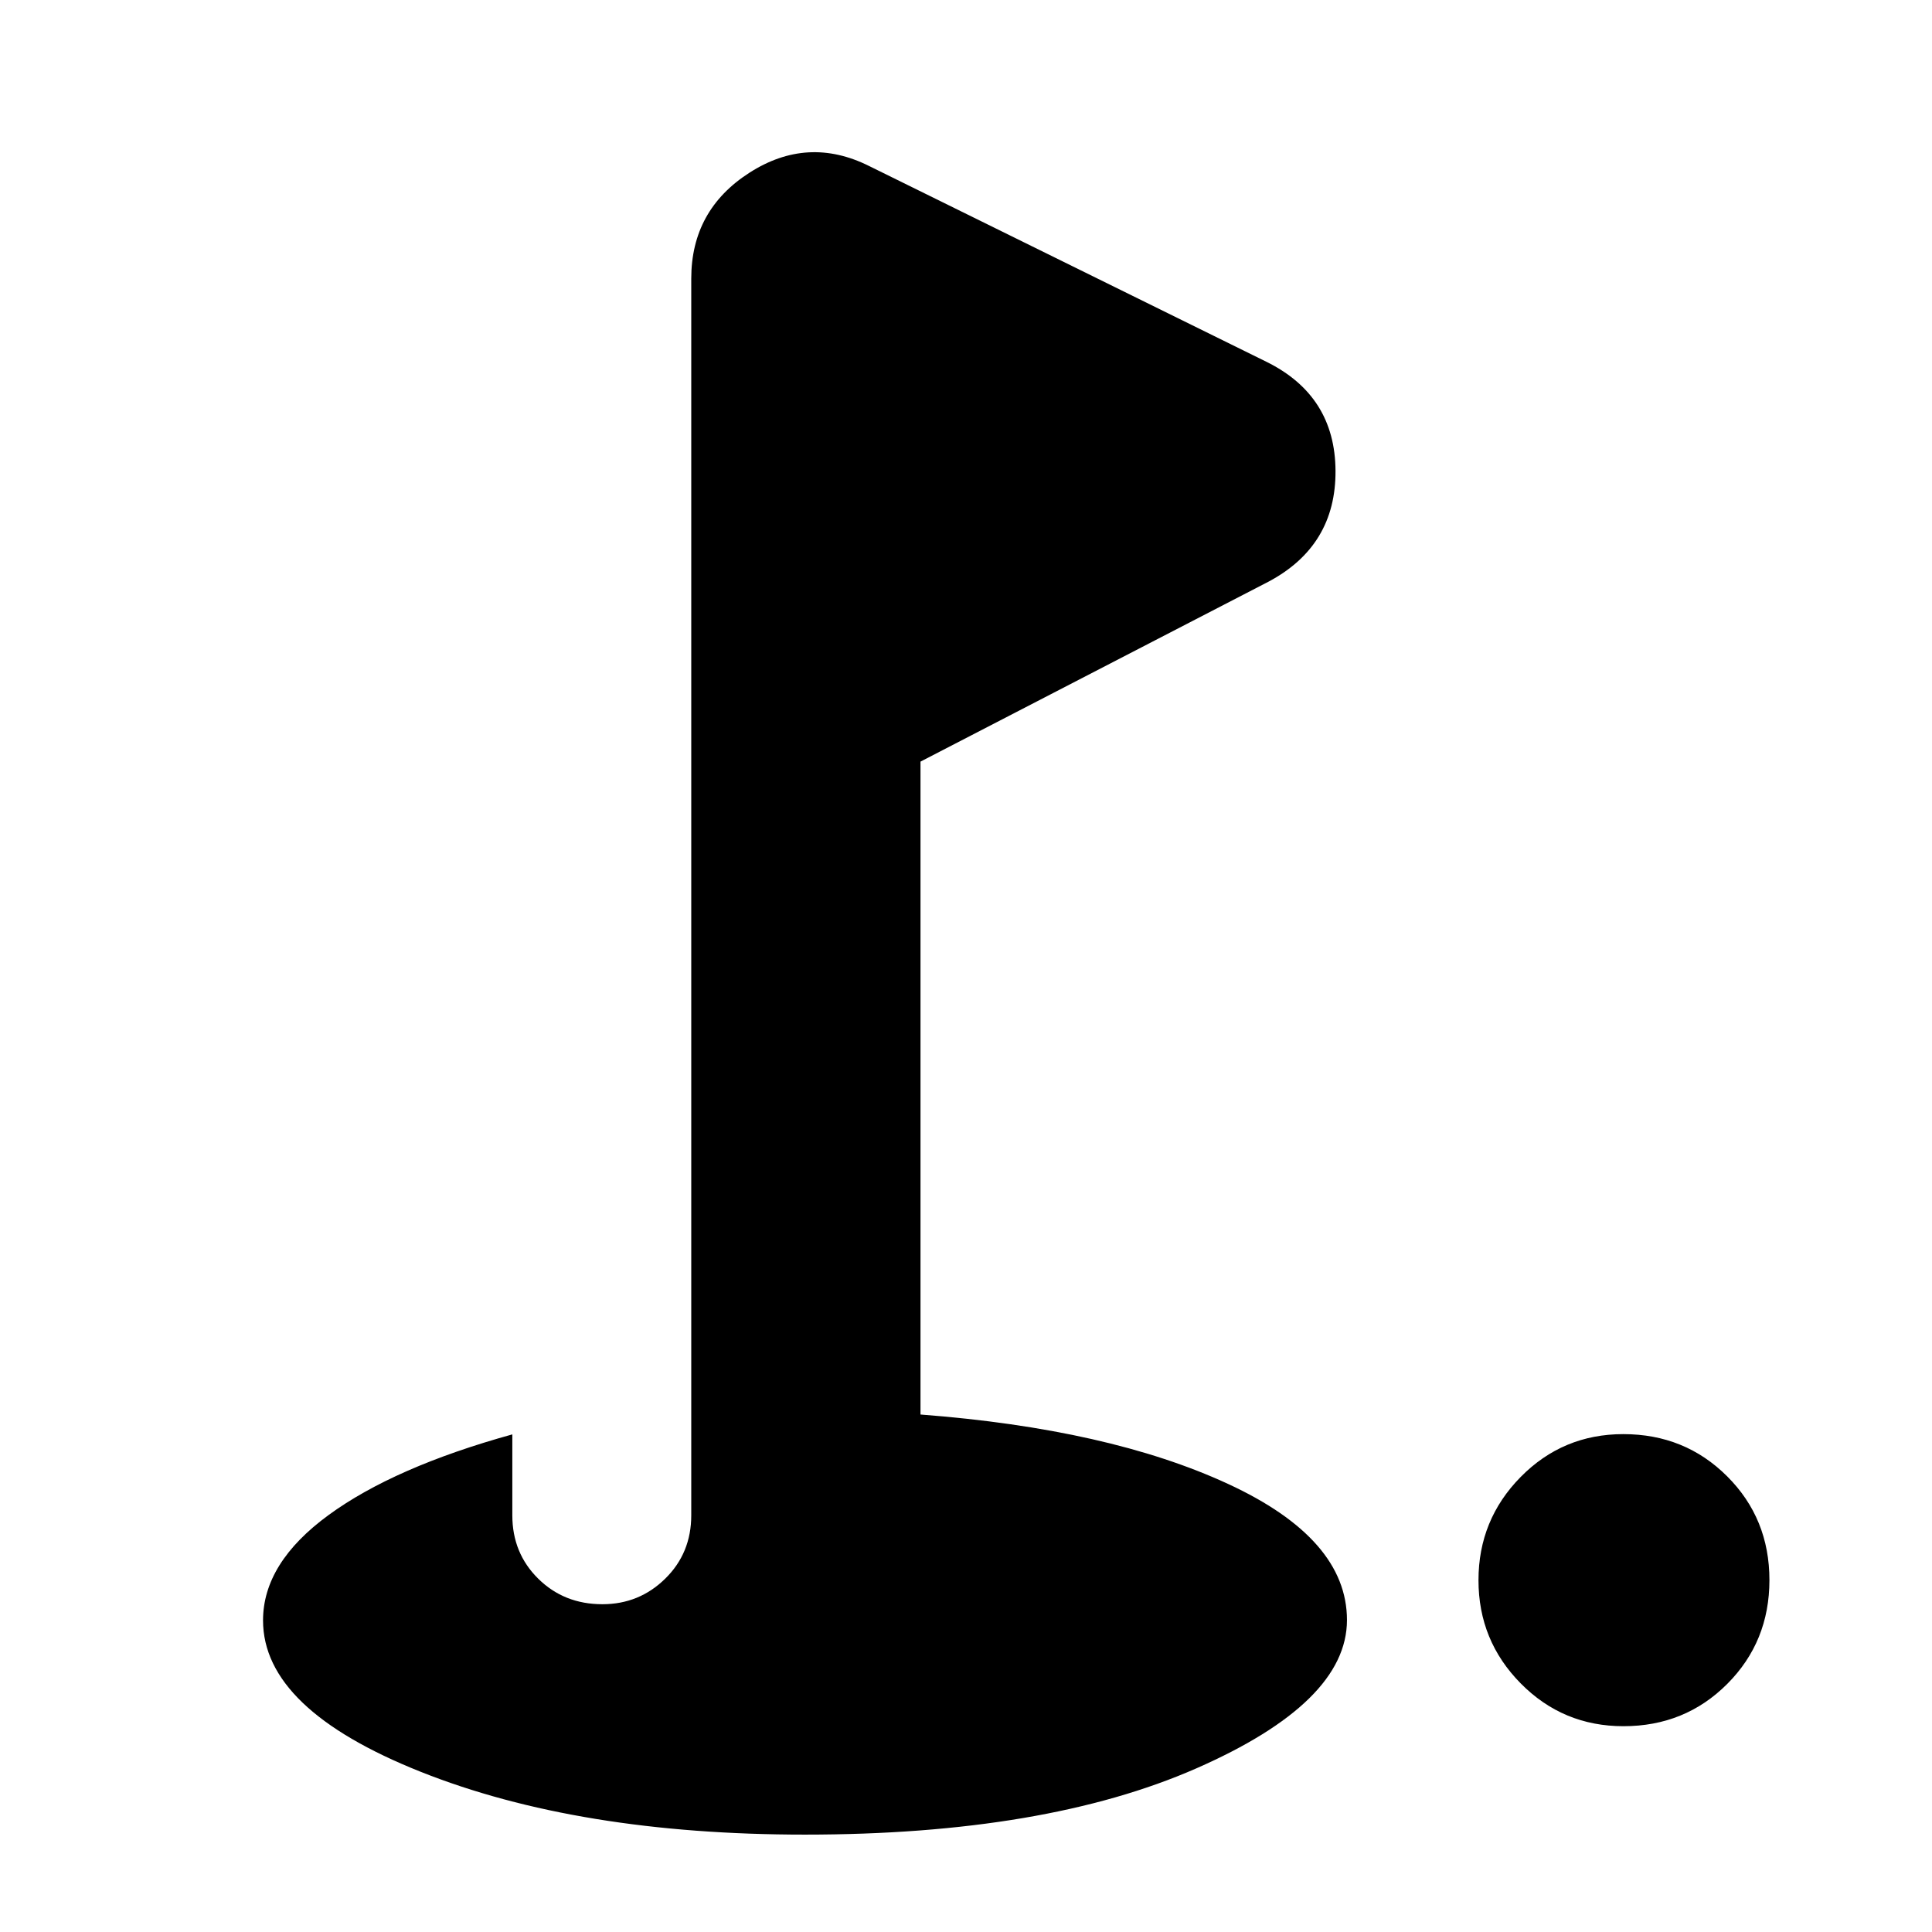 <svg xmlns="http://www.w3.org/2000/svg" height="24" viewBox="0 -960 960 960" width="24"><path d="M806.69-102.26q-30.04 0-51.04-21.25t-21-51.28q0-30.04 20.97-51.32t51-21.28q30.6 0 51.6 20.97 21 20.96 21 51.56t-20.97 51.6q-20.97 21-51.56 21ZM400-48.39q-112.59 0-190.95-31.21-78.35-31.2-78.35-75.23 0-28.55 32.58-52.36 32.59-23.81 91.29-40.07v40.22q0 18.77 12.86 31.47 12.87 12.7 31.89 12.7 18.29 0 31.22-12.7 12.94-12.7 12.94-31.47v-614.53q0-34.08 28.95-52.63 28.96-18.54 59.48-3.28l197.39 97.26q34.09 16.83 34.31 54.13.22 37.31-33.31 55.13l-172.91 89.4v324.43q93.65 7.13 152.78 34.46Q669.3-195.35 669.3-155q0 40.87-74.96 73.74Q519.37-48.39 400-48.39Z"/></svg>
